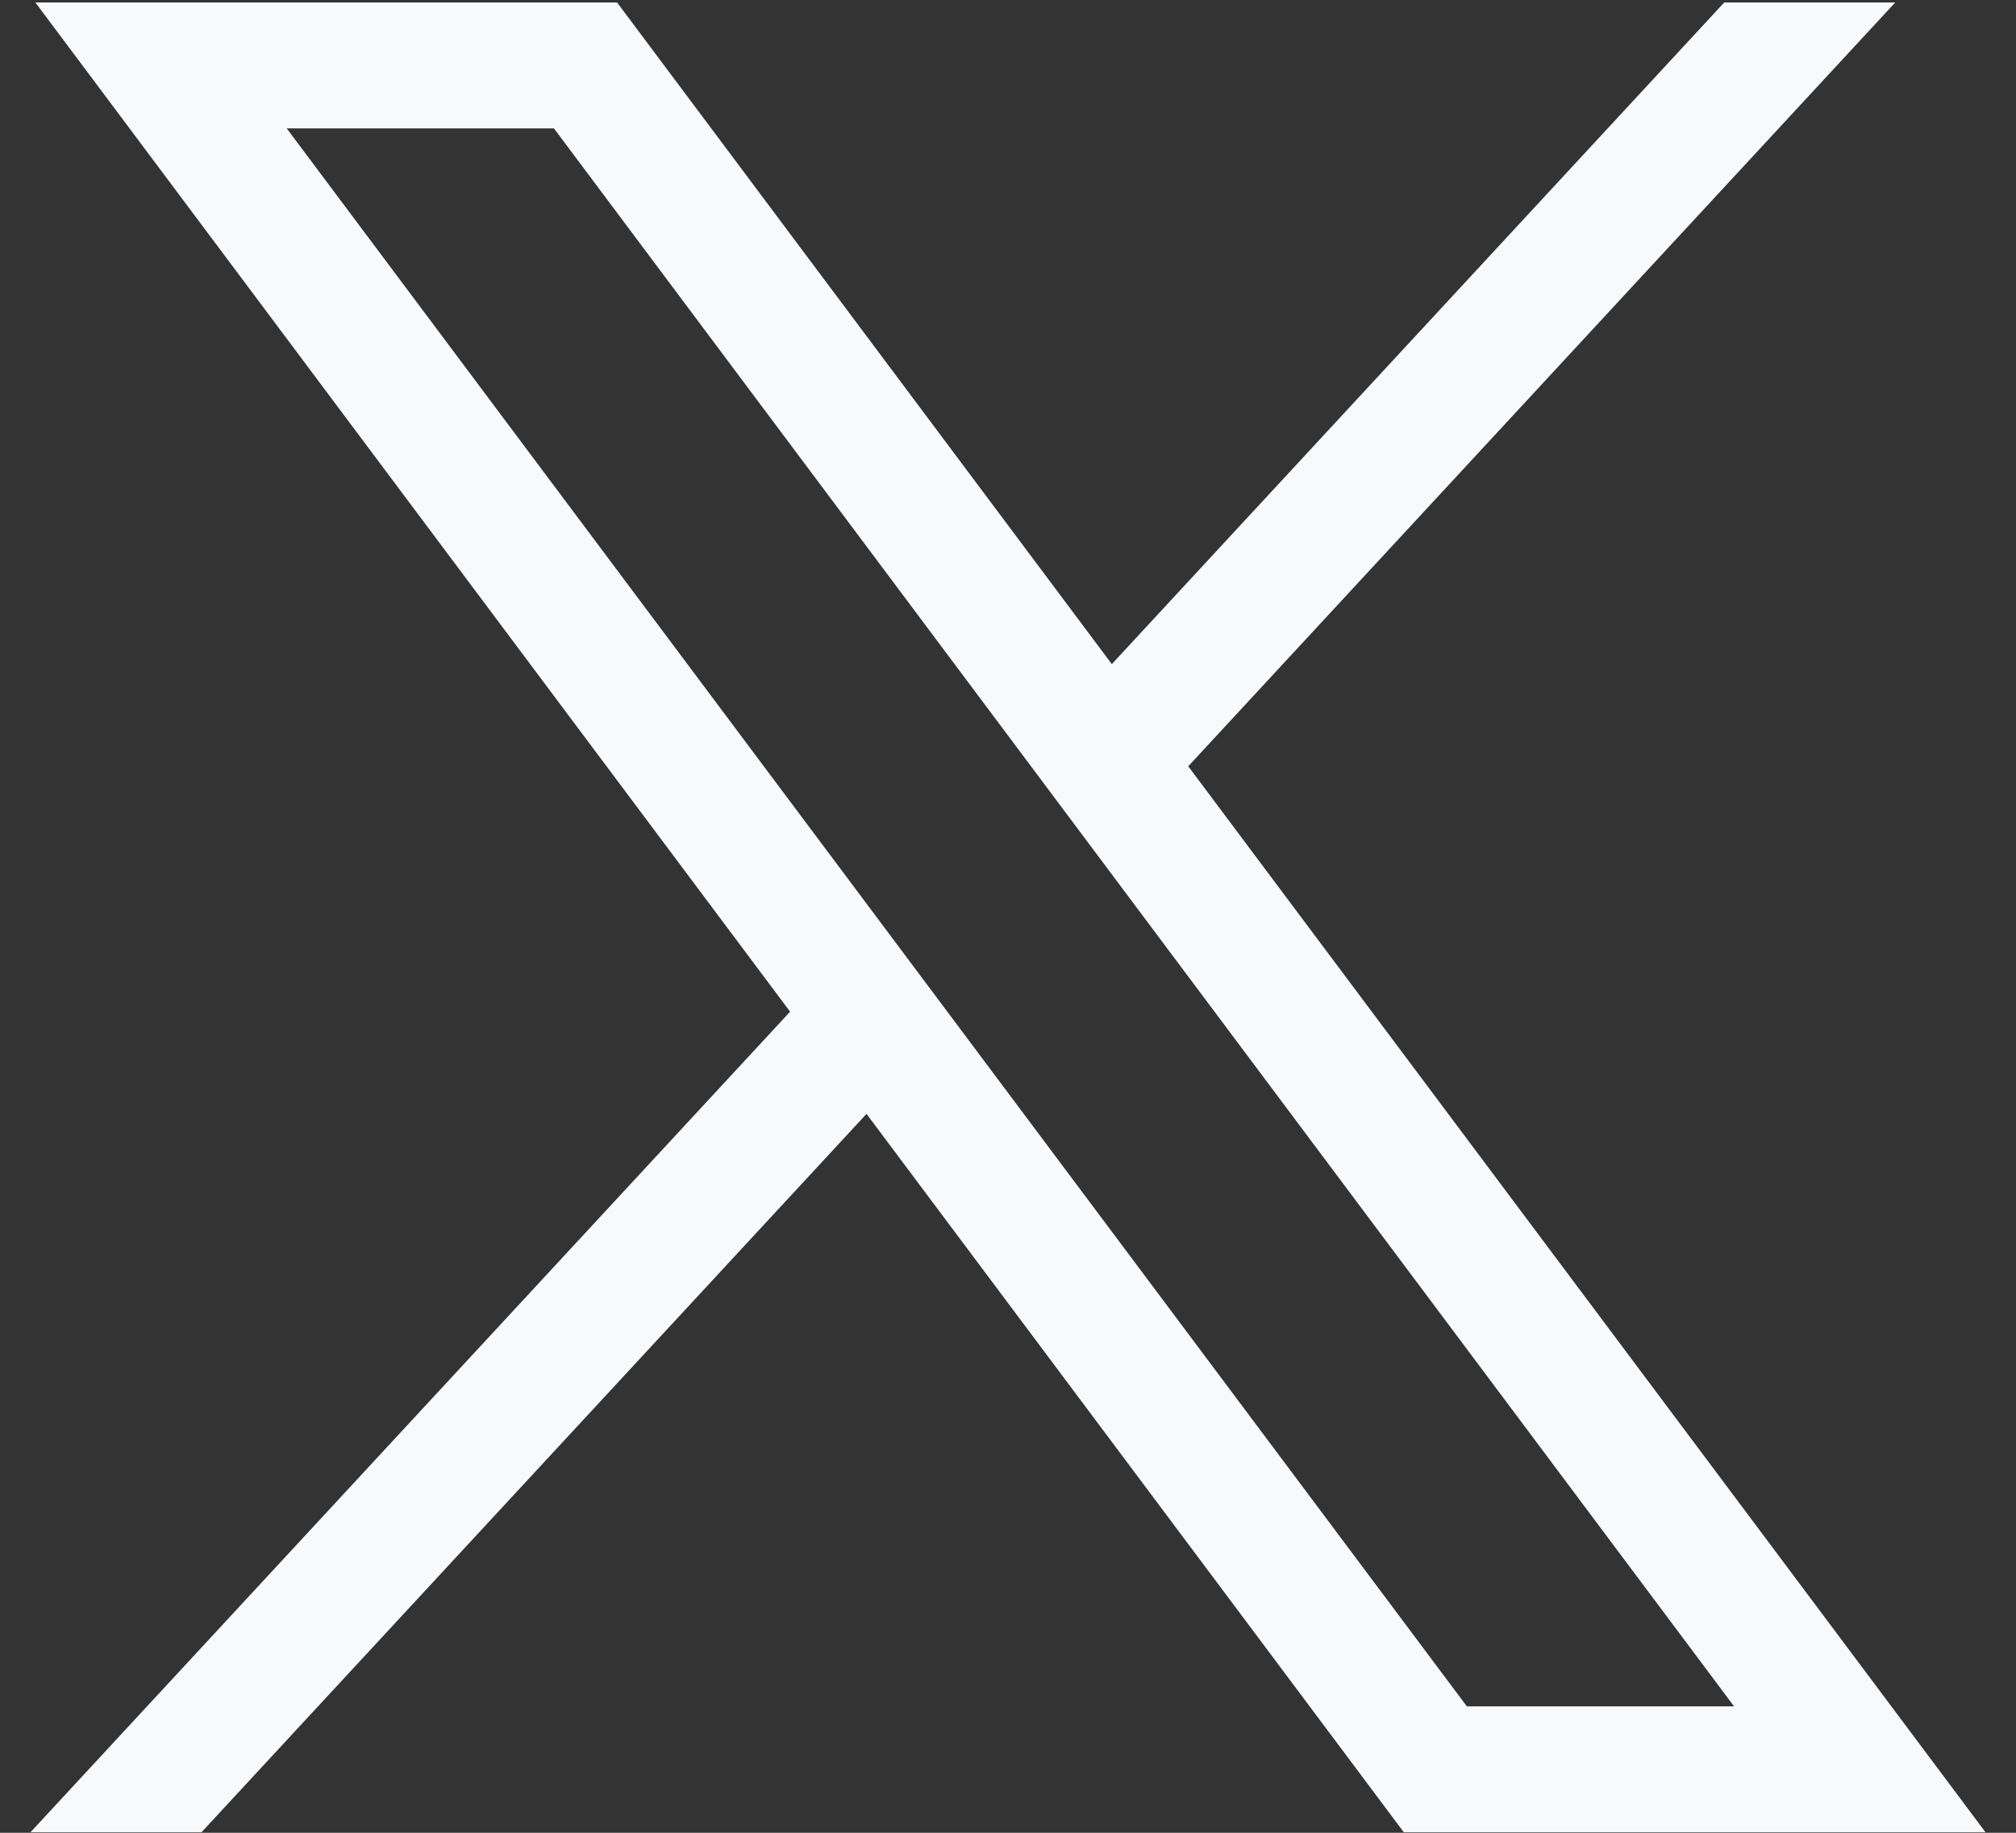 <svg width="22" height="20" viewBox="0 0 22 20" fill="none" xmlns="http://www.w3.org/2000/svg">
<rect x="0" y="0" width="22" height="20" fill="#333333" stroke="none"/>
<path d="M0.386 0.027L8.622 11.04L0.333 19.994H2.199L9.456 12.155L15.319 19.994H21.667L12.967 8.362L20.682 0.027H18.816L12.133 7.247L6.734 0.027H0.386ZM3.129 1.401H6.045L18.923 18.62H16.007L3.129 1.401Z" fill="#F8F9FA"/>
</svg>
